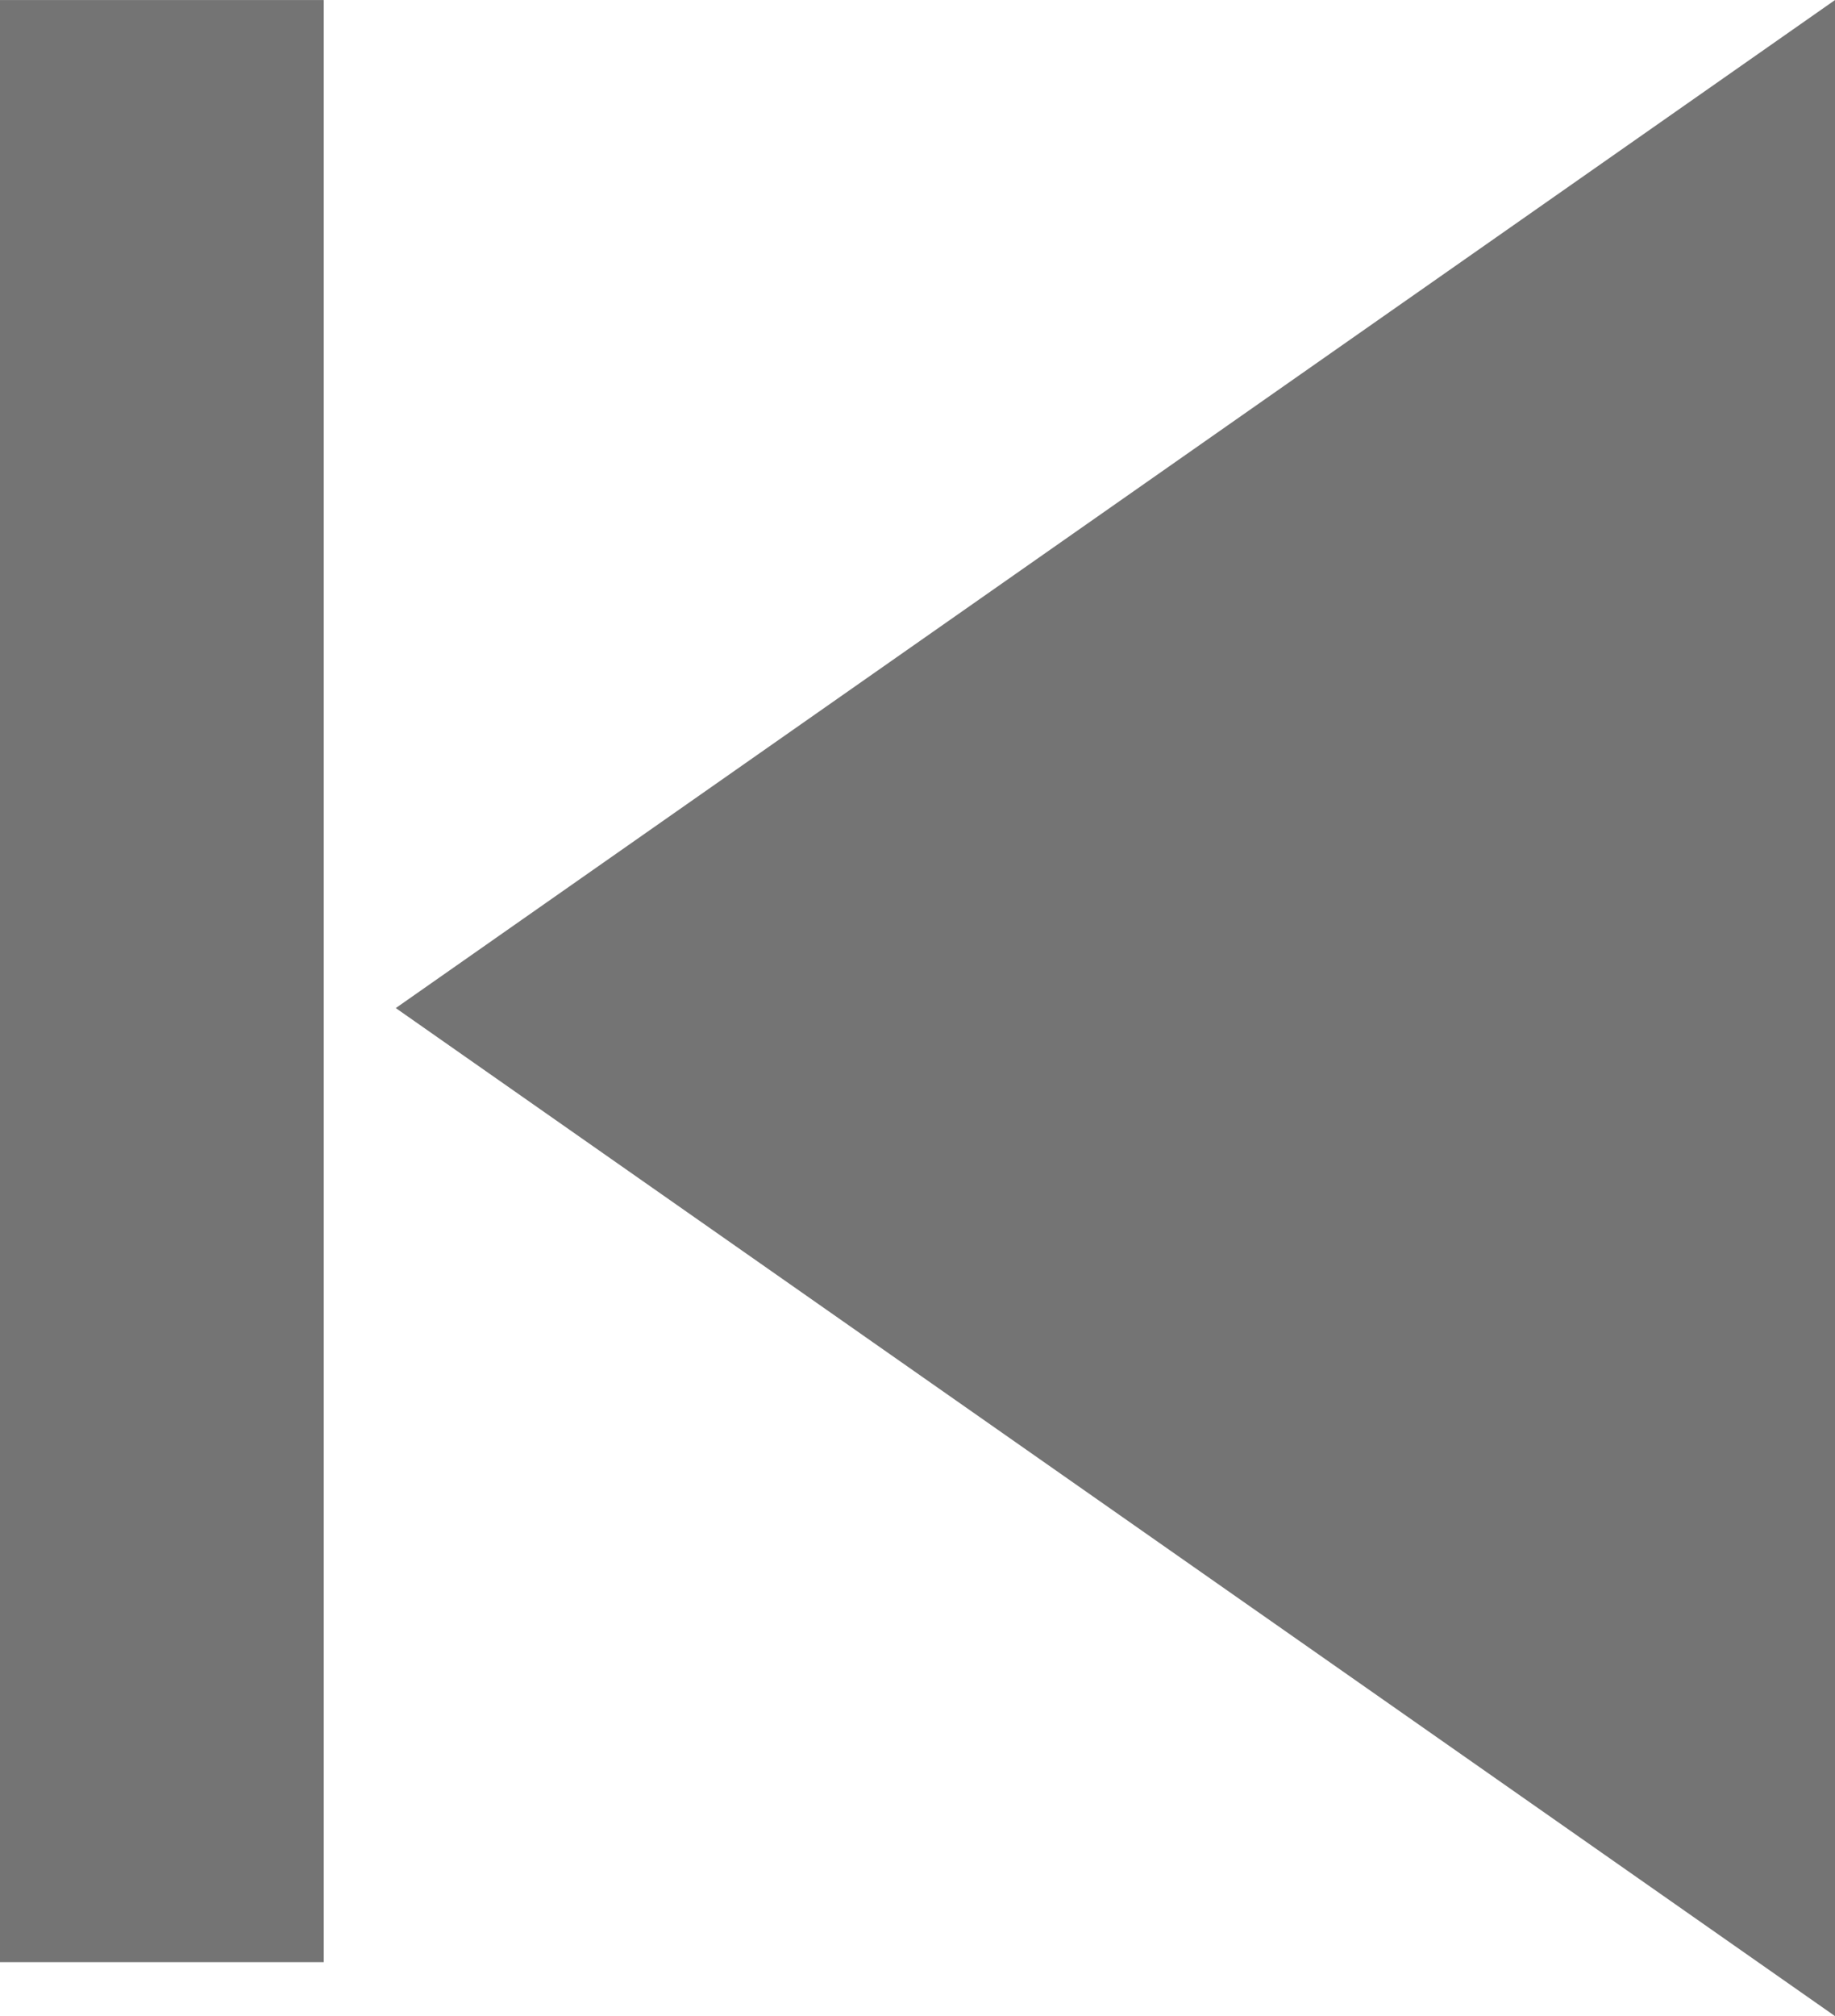 <?xml version="1.0" encoding="UTF-8"?>
<!DOCTYPE svg PUBLIC "-//W3C//DTD SVG 1.1//EN" "http://www.w3.org/Graphics/SVG/1.1/DTD/svg11.dtd">
<!-- Creator: CorelDRAW 2020 (64-Bit) -->
<svg xmlns="http://www.w3.org/2000/svg" xml:space="preserve" width="12.786mm" height="14.04mm" version="1.1"
     style="shape-rendering:geometricPrecision; text-rendering:geometricPrecision; image-rendering:optimizeQuality; fill-rule:evenodd; clip-rule:evenodd"
     viewBox="0 0 113.64 124.78"
>
 <defs>
  <style type="text/css">
   <![CDATA[
    .fil0 {fill:#747474}
   ]]>
  </style>
 </defs>
    <g id="Слой_x0020_1">
        <rect class="fil0" y="-0" width="20.05" height="121.44"/>
        <polygon class="fil0" points="24.51,62.39 69.08,93.59 113.64,124.78 113.64,62.39 113.64,0 69.08,31.19 "/>
 </g>
</svg>
